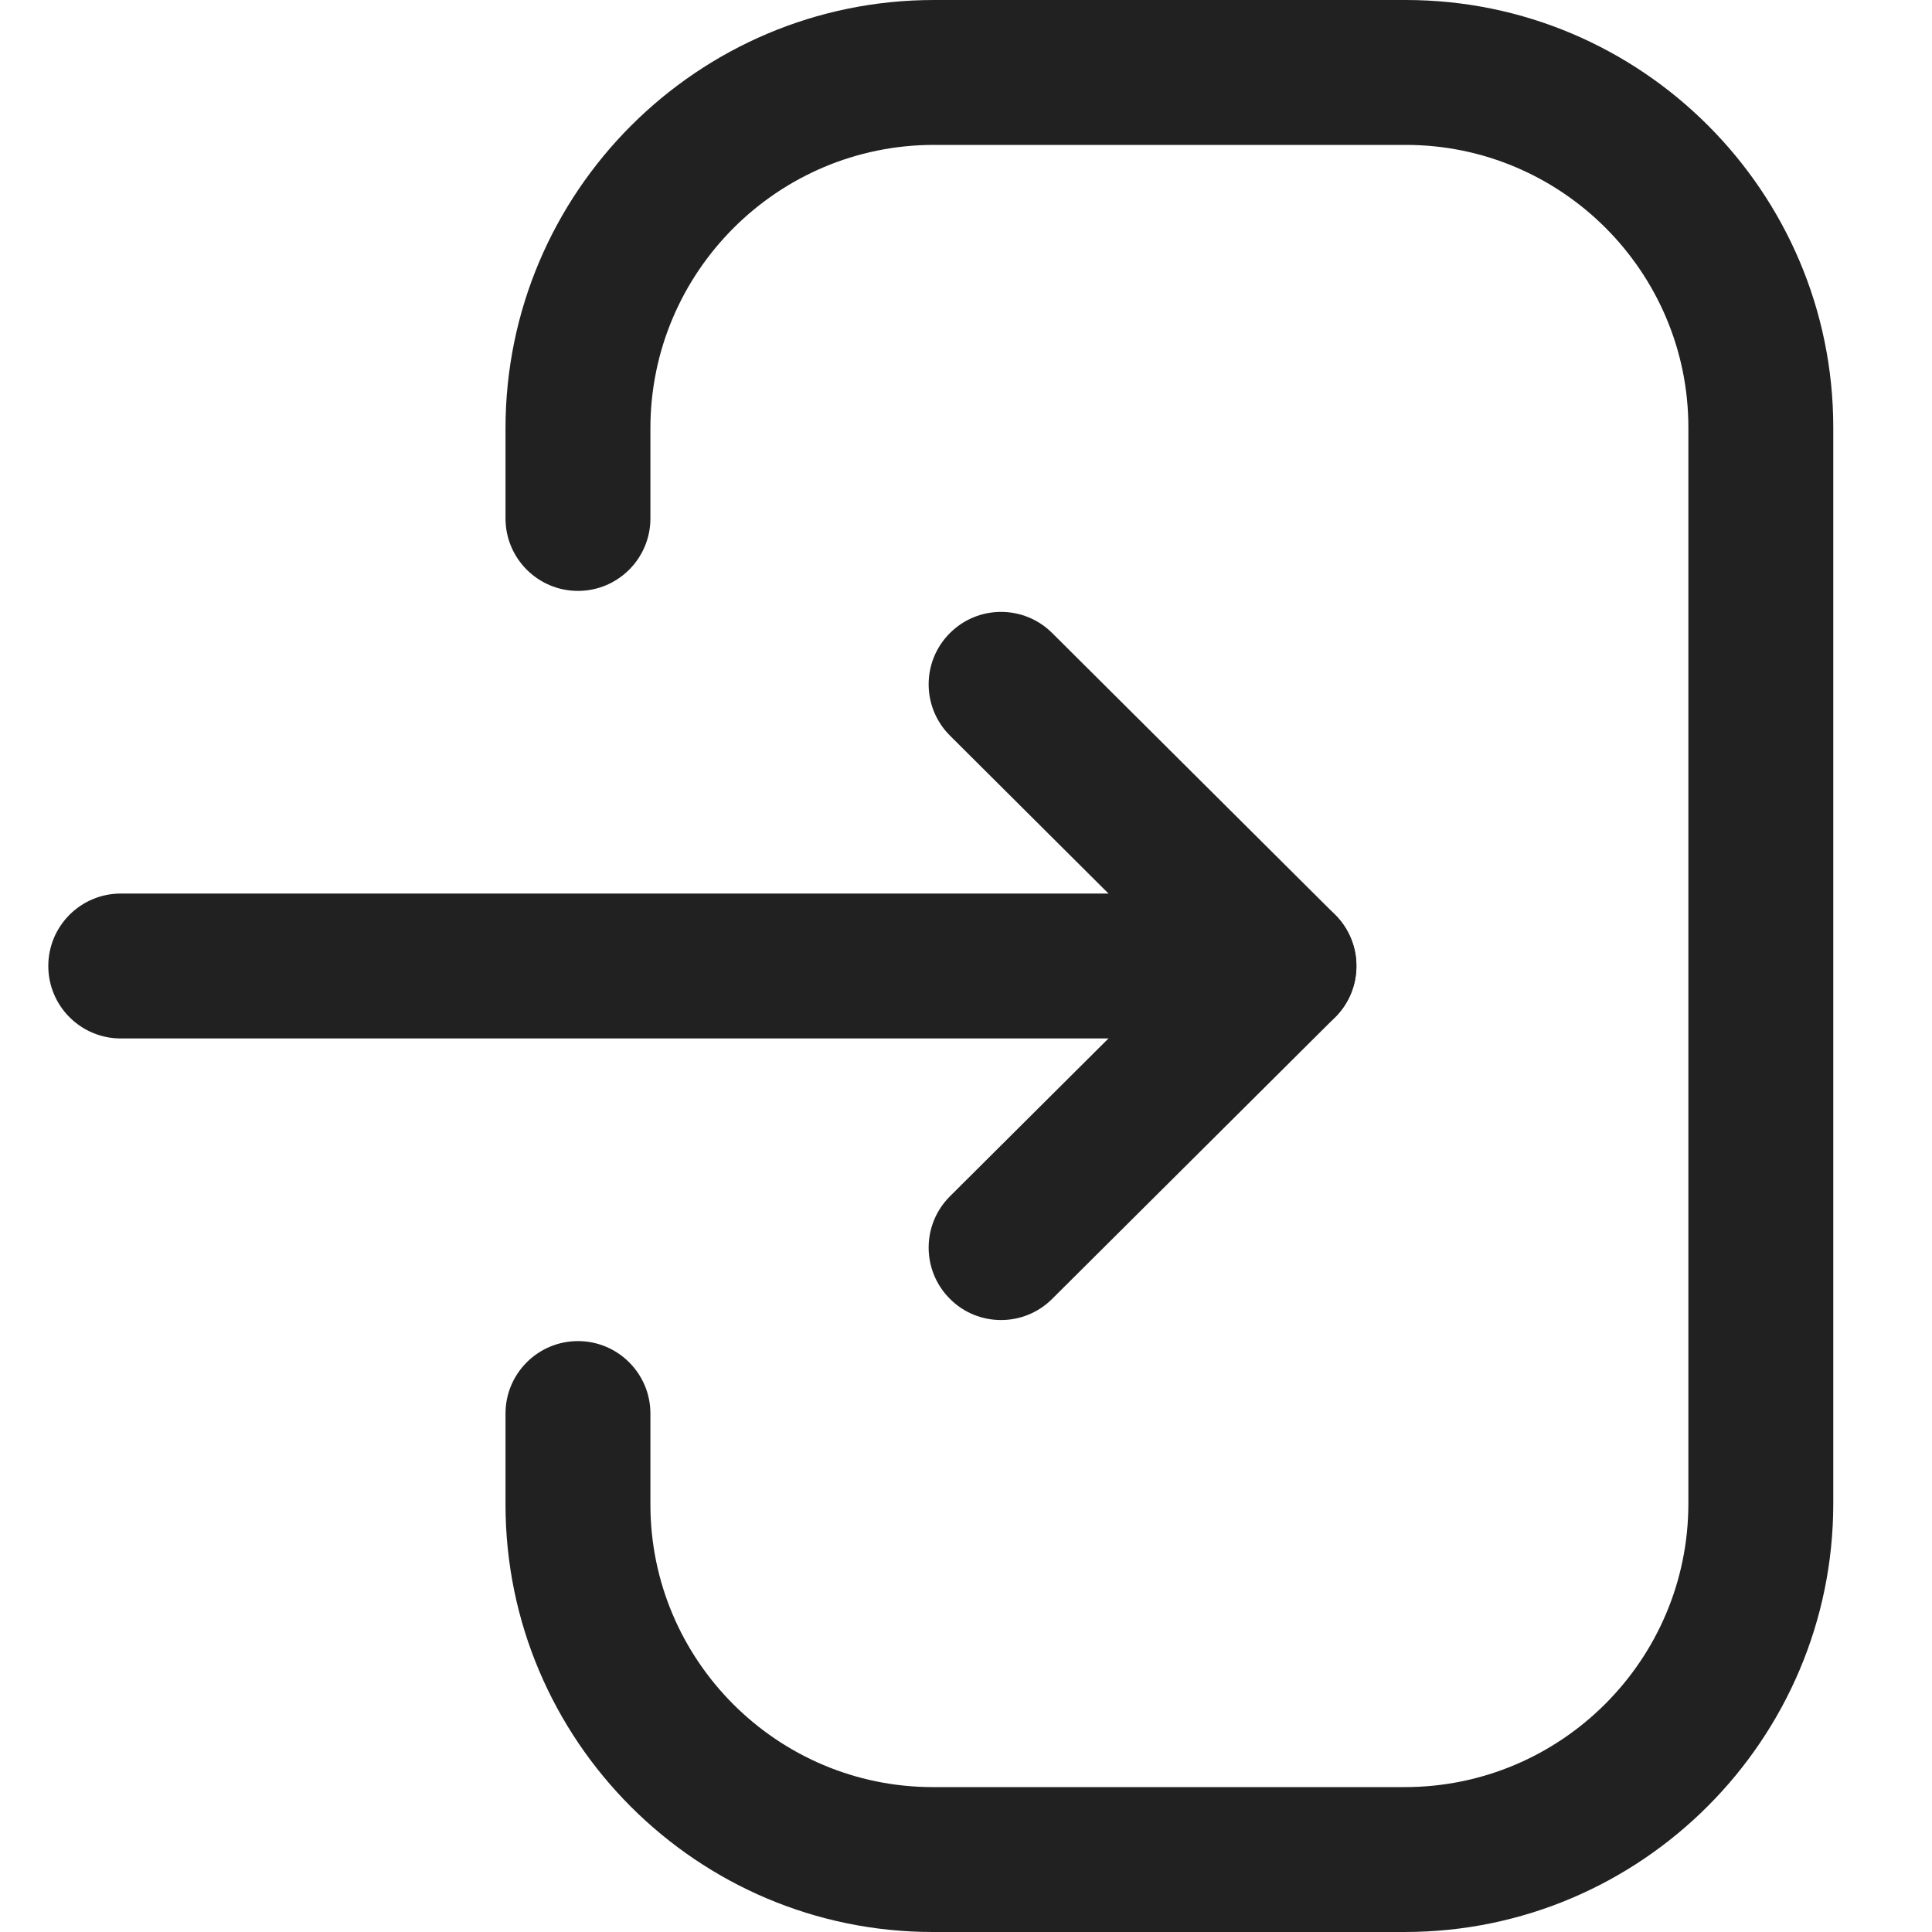 <svg width="24" height="24" viewBox="0 0 19 20" fill="none" xmlns="http://www.w3.org/2000/svg">
    <path fill-rule="evenodd" clip-rule="evenodd" d="M12.791 10.75H0.75C0.336 10.75 0 10.414 0 10C0 9.586 0.336 9.25 0.75 9.25H12.791C13.205 9.25 13.541 9.586 13.541 10C13.541 10.414 13.205 10.75 12.791 10.75Z" fill="#212121"/>
    <path fill-rule="evenodd" clip-rule="evenodd" d="M9.863 13.665C9.671 13.665 9.478 13.592 9.332 13.444C9.039 13.15 9.041 12.676 9.334 12.384L11.728 10L9.334 7.615C9.041 7.323 9.039 6.849 9.332 6.555C9.625 6.261 10.099 6.261 10.392 6.553L13.321 9.469C13.463 9.609 13.542 9.801 13.542 10C13.542 10.199 13.463 10.391 13.321 10.531L10.392 13.446C10.246 13.592 10.054 13.665 9.863 13.665Z" fill="#212121"/>
    <path fill-rule="evenodd" clip-rule="evenodd" d="M14.042 20H9.157C6.718 20 4.733 18.015 4.733 15.575V14.633C4.733 14.219 5.069 13.883 5.483 13.883C5.897 13.883 6.233 14.219 6.233 14.633V15.575C6.233 17.187 7.545 18.5 9.157 18.5H14.042C15.661 18.5 16.978 17.184 16.978 15.564V4.425C16.978 2.813 15.665 1.5 14.053 1.5H9.168C7.55 1.5 6.233 2.816 6.233 4.434V5.367C6.233 5.781 5.897 6.117 5.483 6.117C5.069 6.117 4.733 5.781 4.733 5.367V4.434C4.733 1.989 6.723 0 9.168 0H14.053C16.492 0 18.478 1.985 18.478 4.425V15.564C18.478 18.01 16.487 20 14.042 20Z" fill="#212121"/>
</svg>
